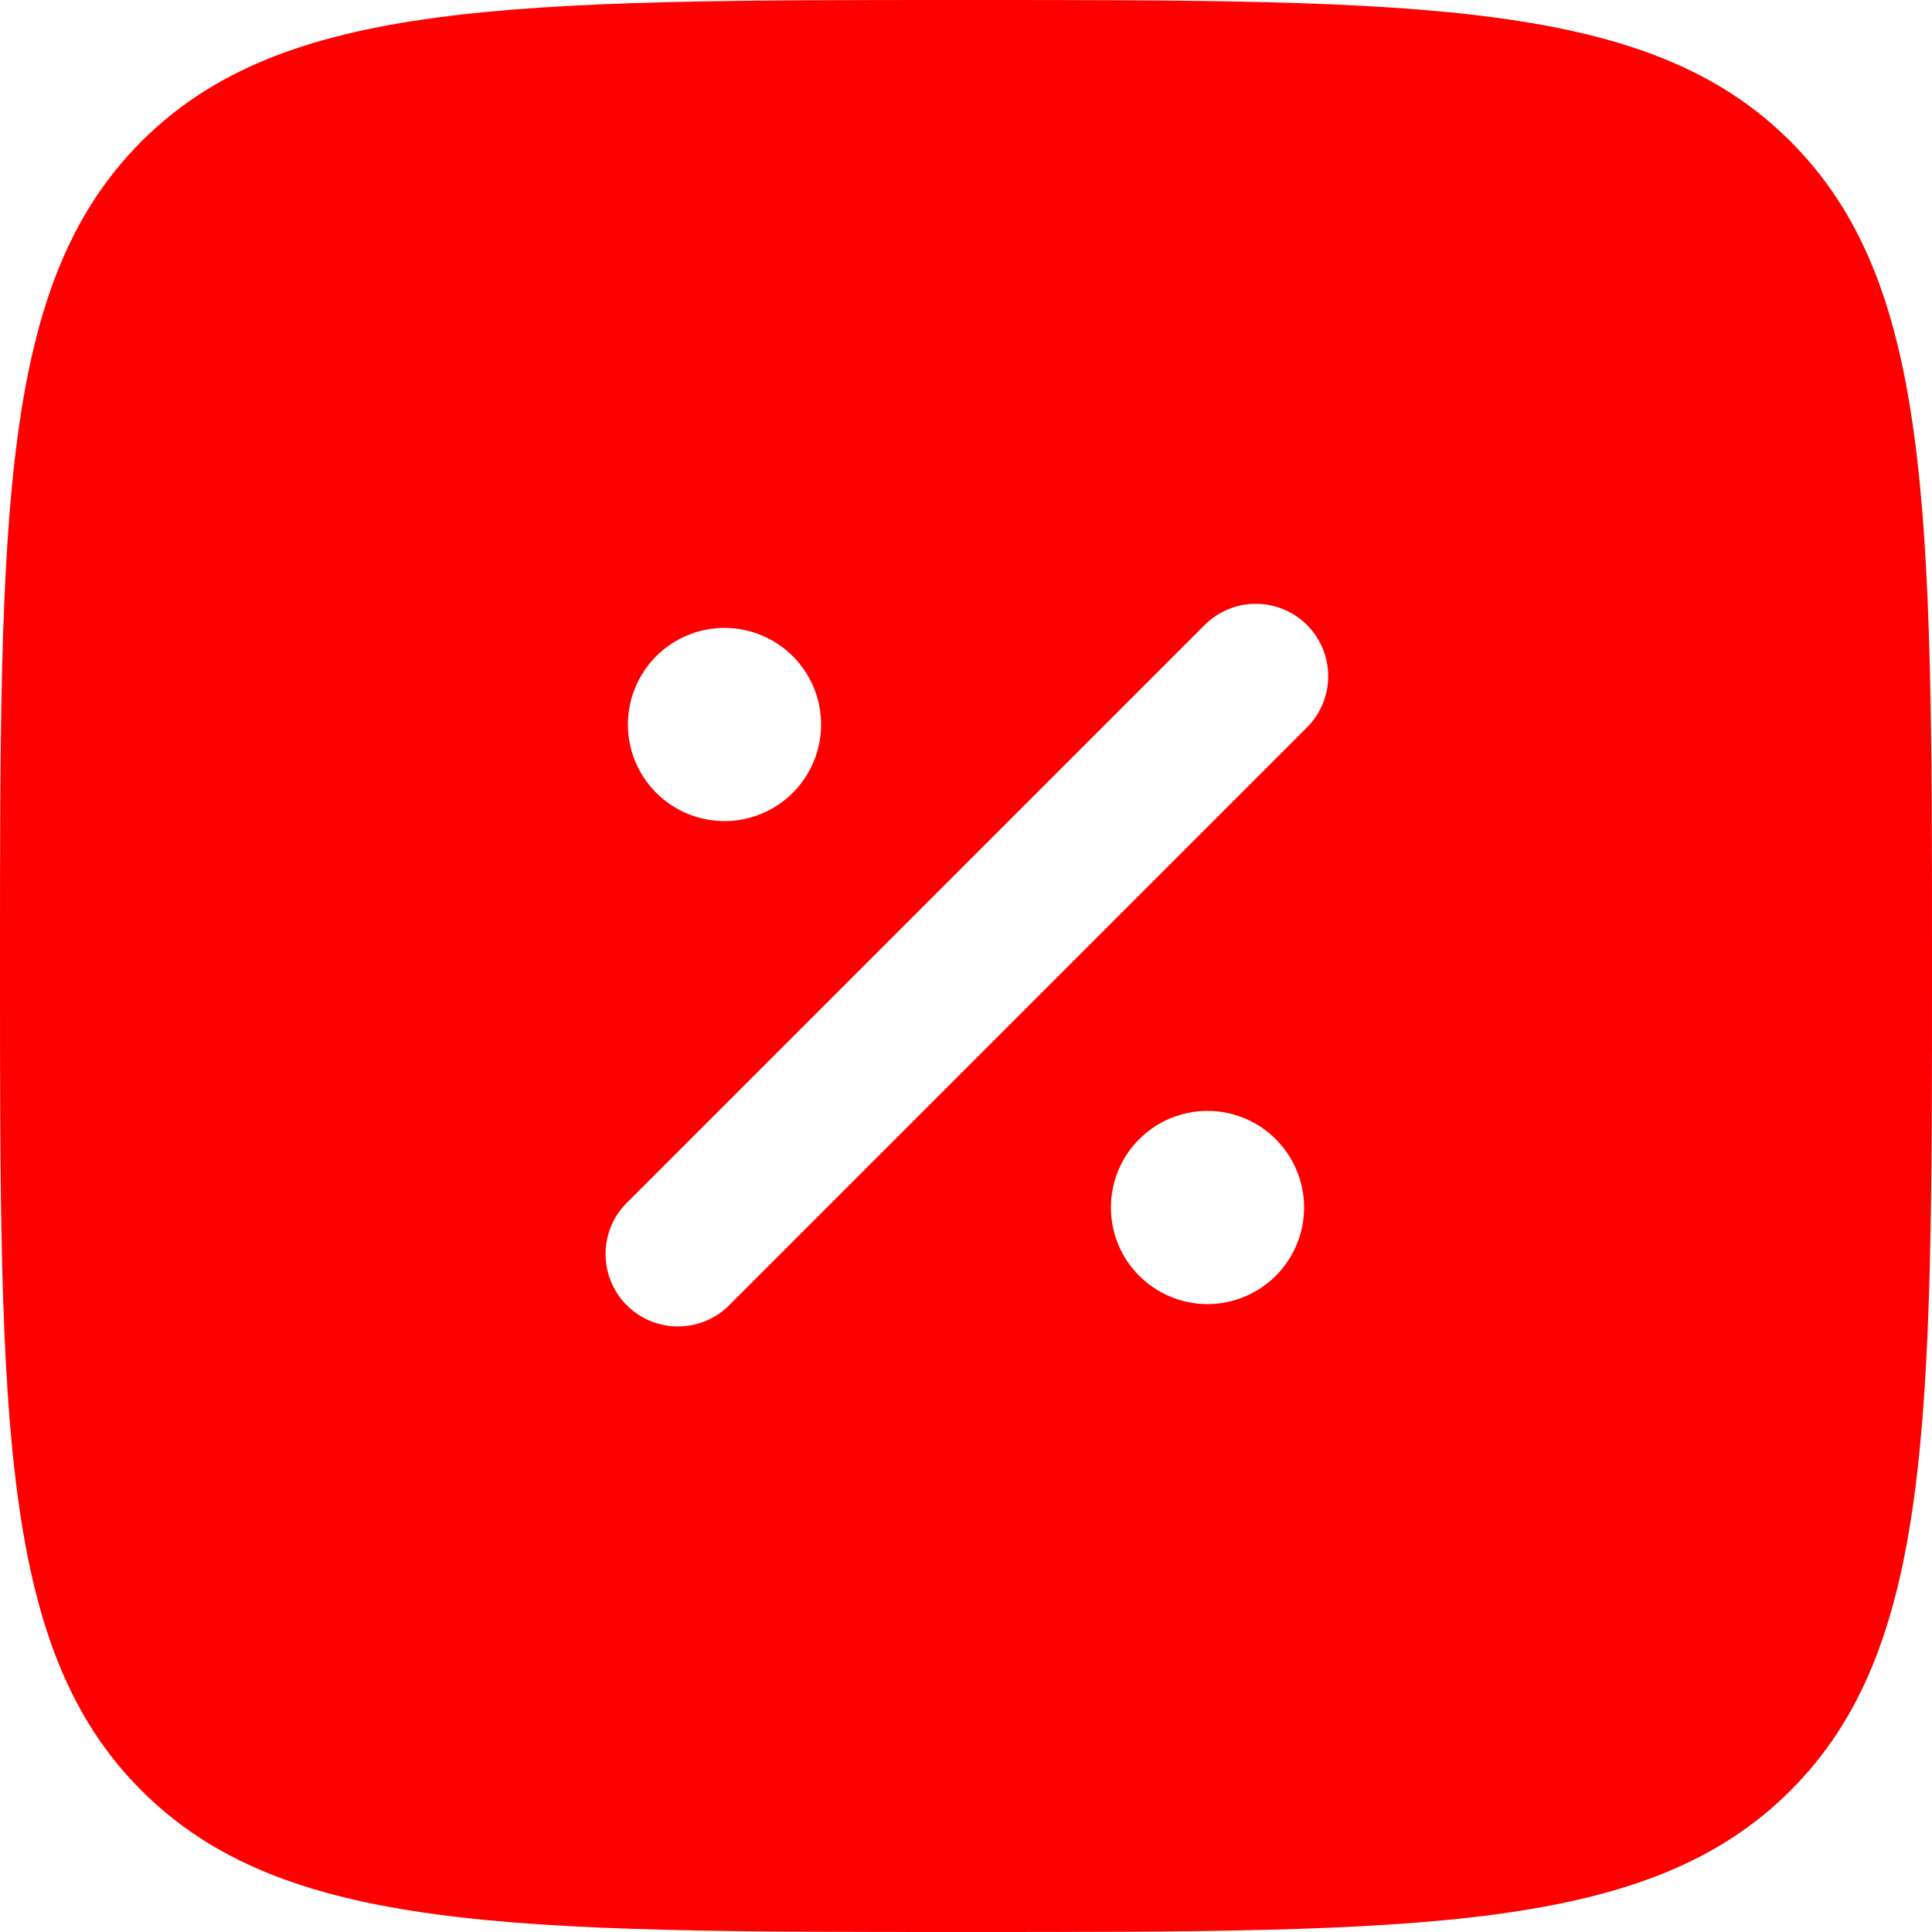 <svg width="25" height="25" viewBox="0 0 25 25" fill="none" xmlns="http://www.w3.org/2000/svg">
<path fill-rule="evenodd" clip-rule="evenodd" d="M1.83 1.83C0 3.663 0 6.607 0 12.5C0 18.392 0 21.339 1.83 23.169C3.663 25 6.607 25 12.5 25C18.392 25 21.339 25 23.169 23.169C25 21.34 25 18.392 25 12.5C25 6.607 25 3.661 23.169 1.83C21.34 0 18.392 0 12.5 0C6.607 0 3.661 0 1.83 1.83ZM16.913 8.088C17.088 8.263 17.187 8.502 17.187 8.75C17.187 8.998 17.088 9.237 16.913 9.412L9.412 16.913C9.235 17.078 9 17.168 8.757 17.164C8.514 17.16 8.282 17.061 8.11 16.89C7.939 16.718 7.84 16.486 7.836 16.243C7.832 16 7.922 15.765 8.088 15.588L15.588 8.088C15.763 7.912 16.002 7.813 16.25 7.813C16.498 7.813 16.737 7.912 16.913 8.088ZM10.625 9.375C10.625 9.707 10.493 10.024 10.259 10.259C10.024 10.493 9.707 10.625 9.375 10.625C9.043 10.625 8.726 10.493 8.491 10.259C8.257 10.024 8.125 9.707 8.125 9.375C8.125 9.043 8.257 8.726 8.491 8.491C8.726 8.257 9.043 8.125 9.375 8.125C9.707 8.125 10.024 8.257 10.259 8.491C10.493 8.726 10.625 9.043 10.625 9.375ZM15.625 16.875C15.957 16.875 16.274 16.743 16.509 16.509C16.743 16.274 16.875 15.957 16.875 15.625C16.875 15.293 16.743 14.976 16.509 14.741C16.274 14.507 15.957 14.375 15.625 14.375C15.293 14.375 14.976 14.507 14.741 14.741C14.507 14.976 14.375 15.293 14.375 15.625C14.375 15.957 14.507 16.274 14.741 16.509C14.976 16.743 15.293 16.875 15.625 16.875Z" fill="#FF0000"/>
</svg>
